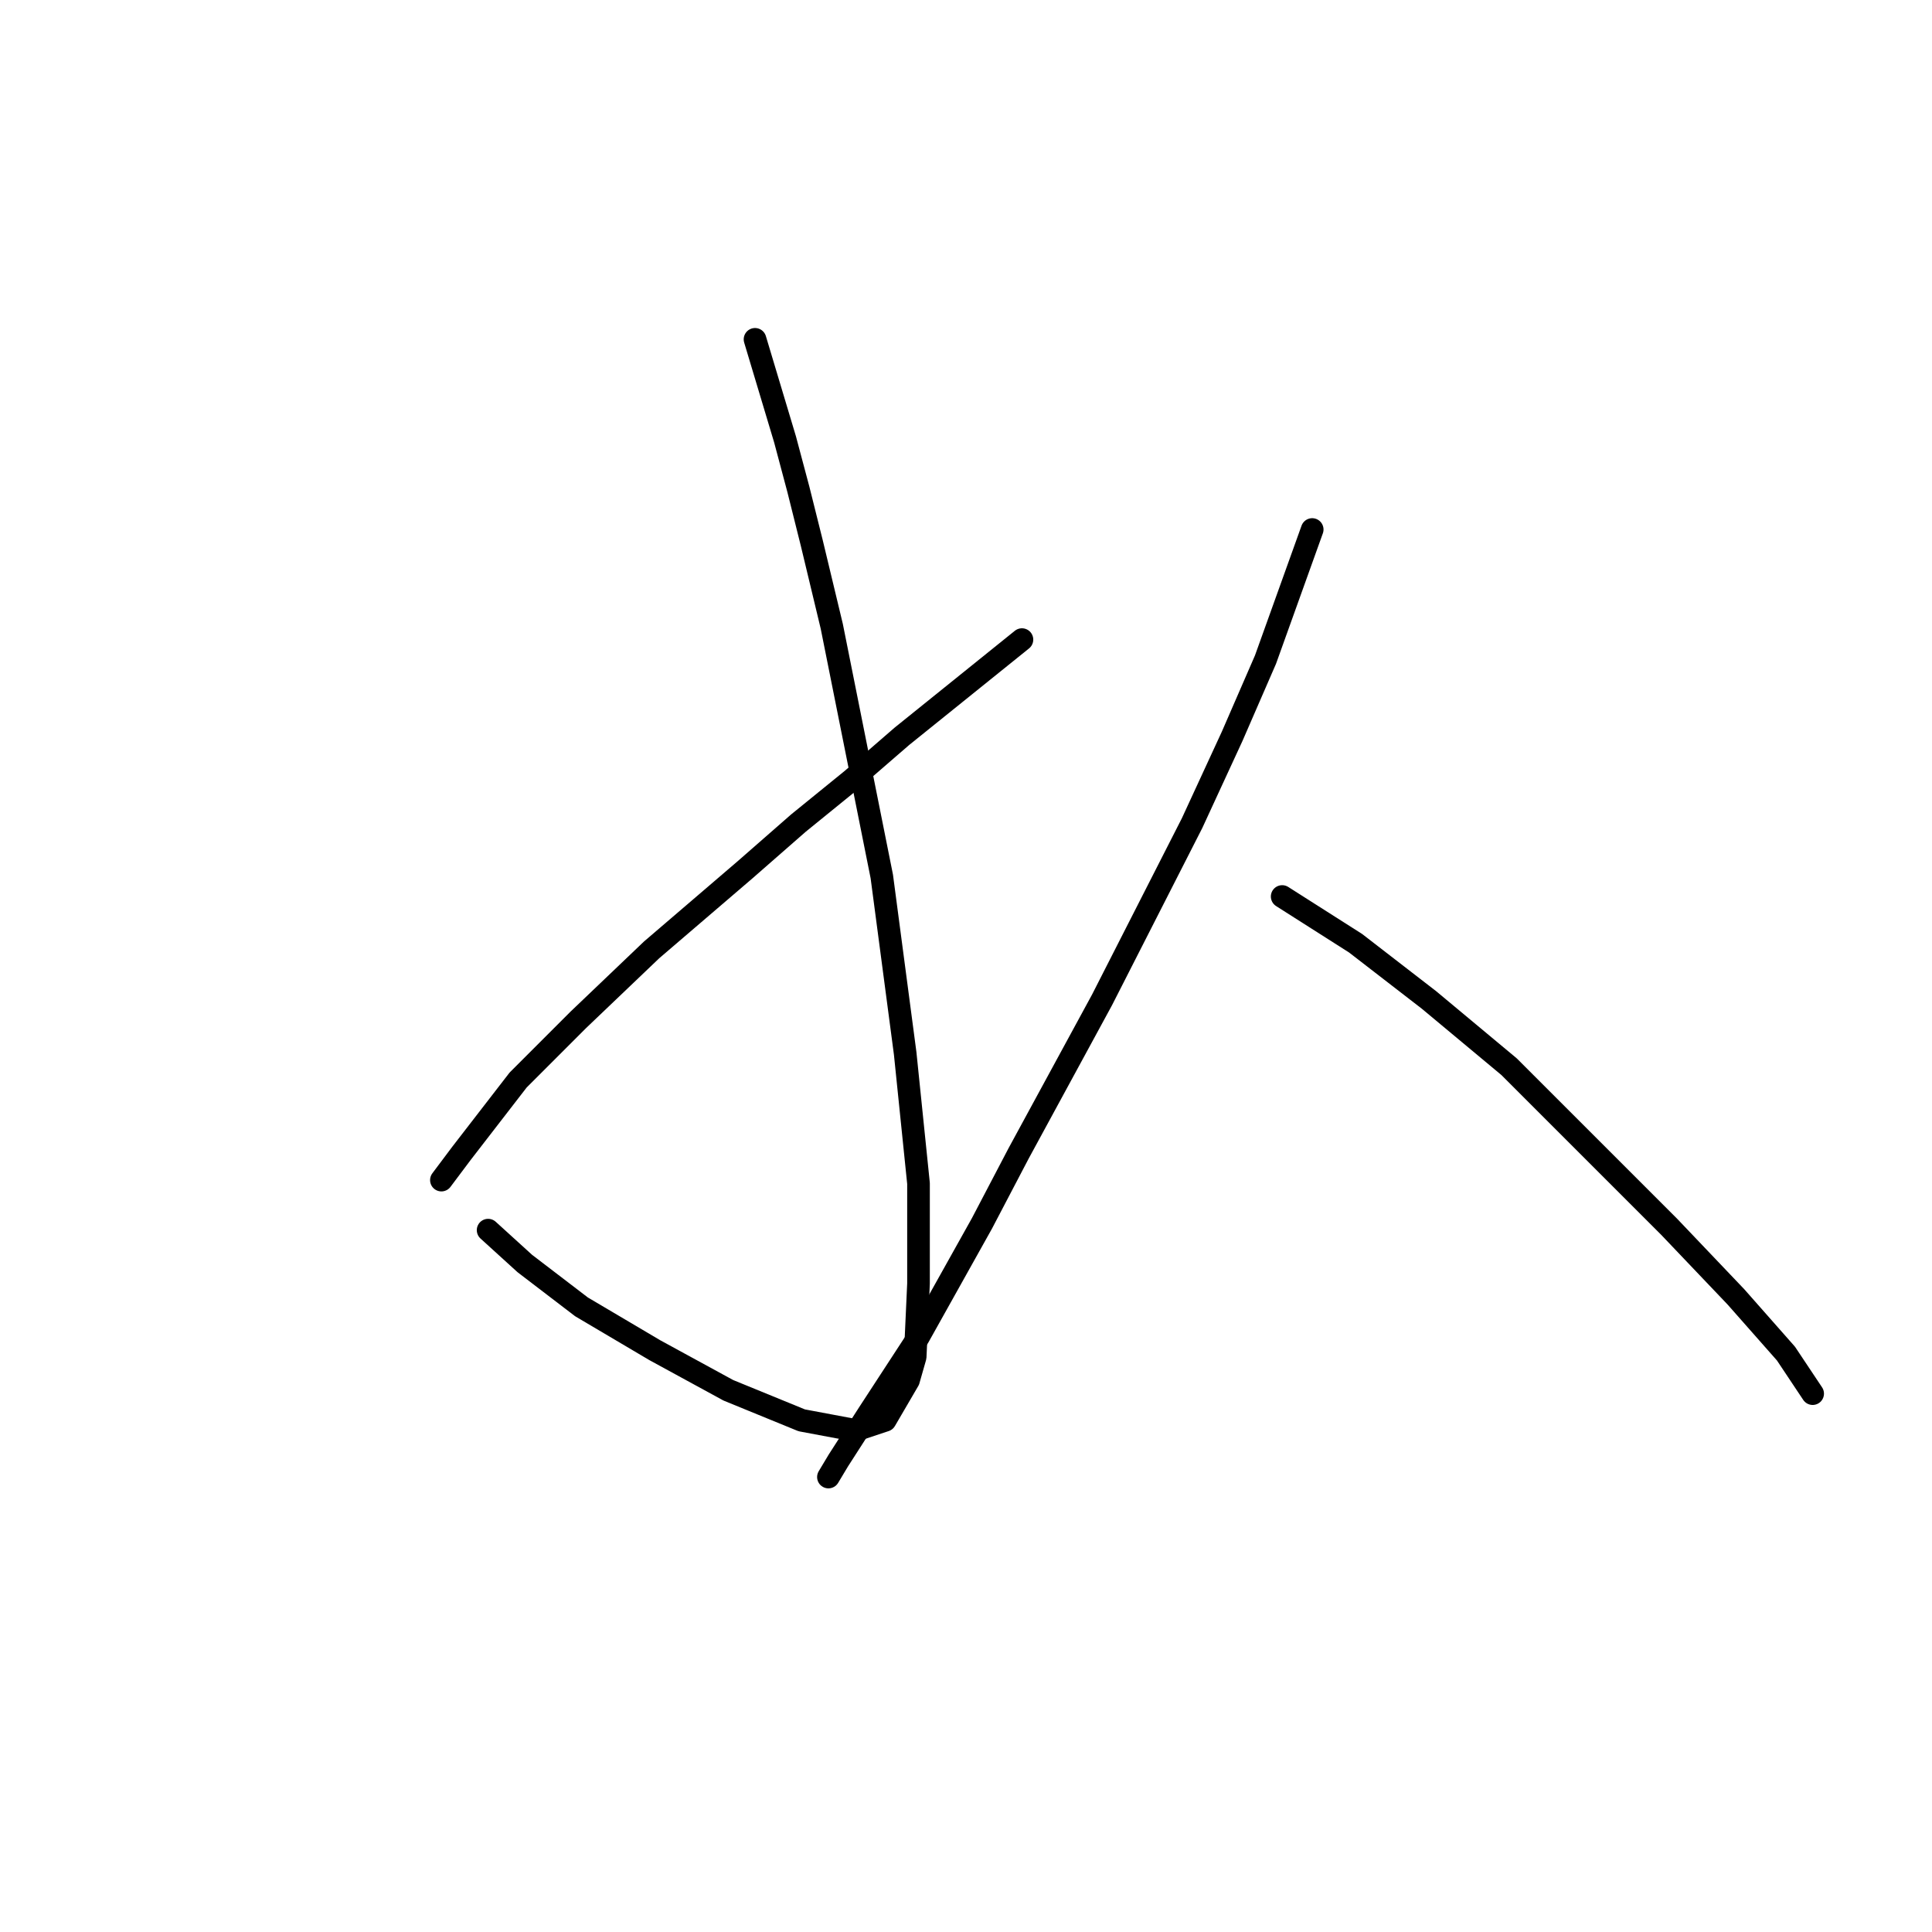 <?xml version="1.0" standalone="no"?>
    <svg width="256" height="256" xmlns="http://www.w3.org/2000/svg" version="1.1">
    <polyline stroke="black" stroke-width="3" stroke-linecap="round" fill="transparent" stroke-linejoin="round" points="100.045 44.964 104.024 58.226 105.792 64.858 107.56 71.931 110.213 82.983 116.844 116.14 119.939 139.57 121.707 156.811 121.707 170.074 121.265 179.8 120.381 182.895 117.286 188.2 113.308 189.526 106.234 188.2 96.508 184.221 86.782 178.916 77.056 173.169 69.541 167.422 64.678 163.001 64.678 163.001 " />
        <polyline stroke="black" stroke-width="3" stroke-linecap="round" fill="transparent" stroke-linejoin="round" points="135.412 84.751 119.497 97.572 112.865 103.319 105.792 109.066 98.719 115.255 86.34 125.865 76.614 135.149 68.657 143.107 61.141 152.833 58.489 156.369 58.489 156.369 " />
        <polyline stroke="black" stroke-width="3" stroke-linecap="round" fill="transparent" stroke-linejoin="round" points="173.873 70.163 167.684 87.404 163.263 97.572 157.958 109.066 146.022 132.497 134.97 152.833 130.107 162.117 121.707 177.147 115.076 187.315 111.097 193.505 109.771 195.715 109.771 195.715 " />
        <polyline stroke="black" stroke-width="3" stroke-linecap="round" fill="transparent" stroke-linejoin="round" points="169.895 118.792 179.62 124.981 189.346 132.497 194.651 136.918 199.956 141.338 205.261 146.644 215.872 157.254 221.177 162.559 230.018 171.842 236.65 179.358 240.186 184.663 240.186 184.663 " />
        </svg>